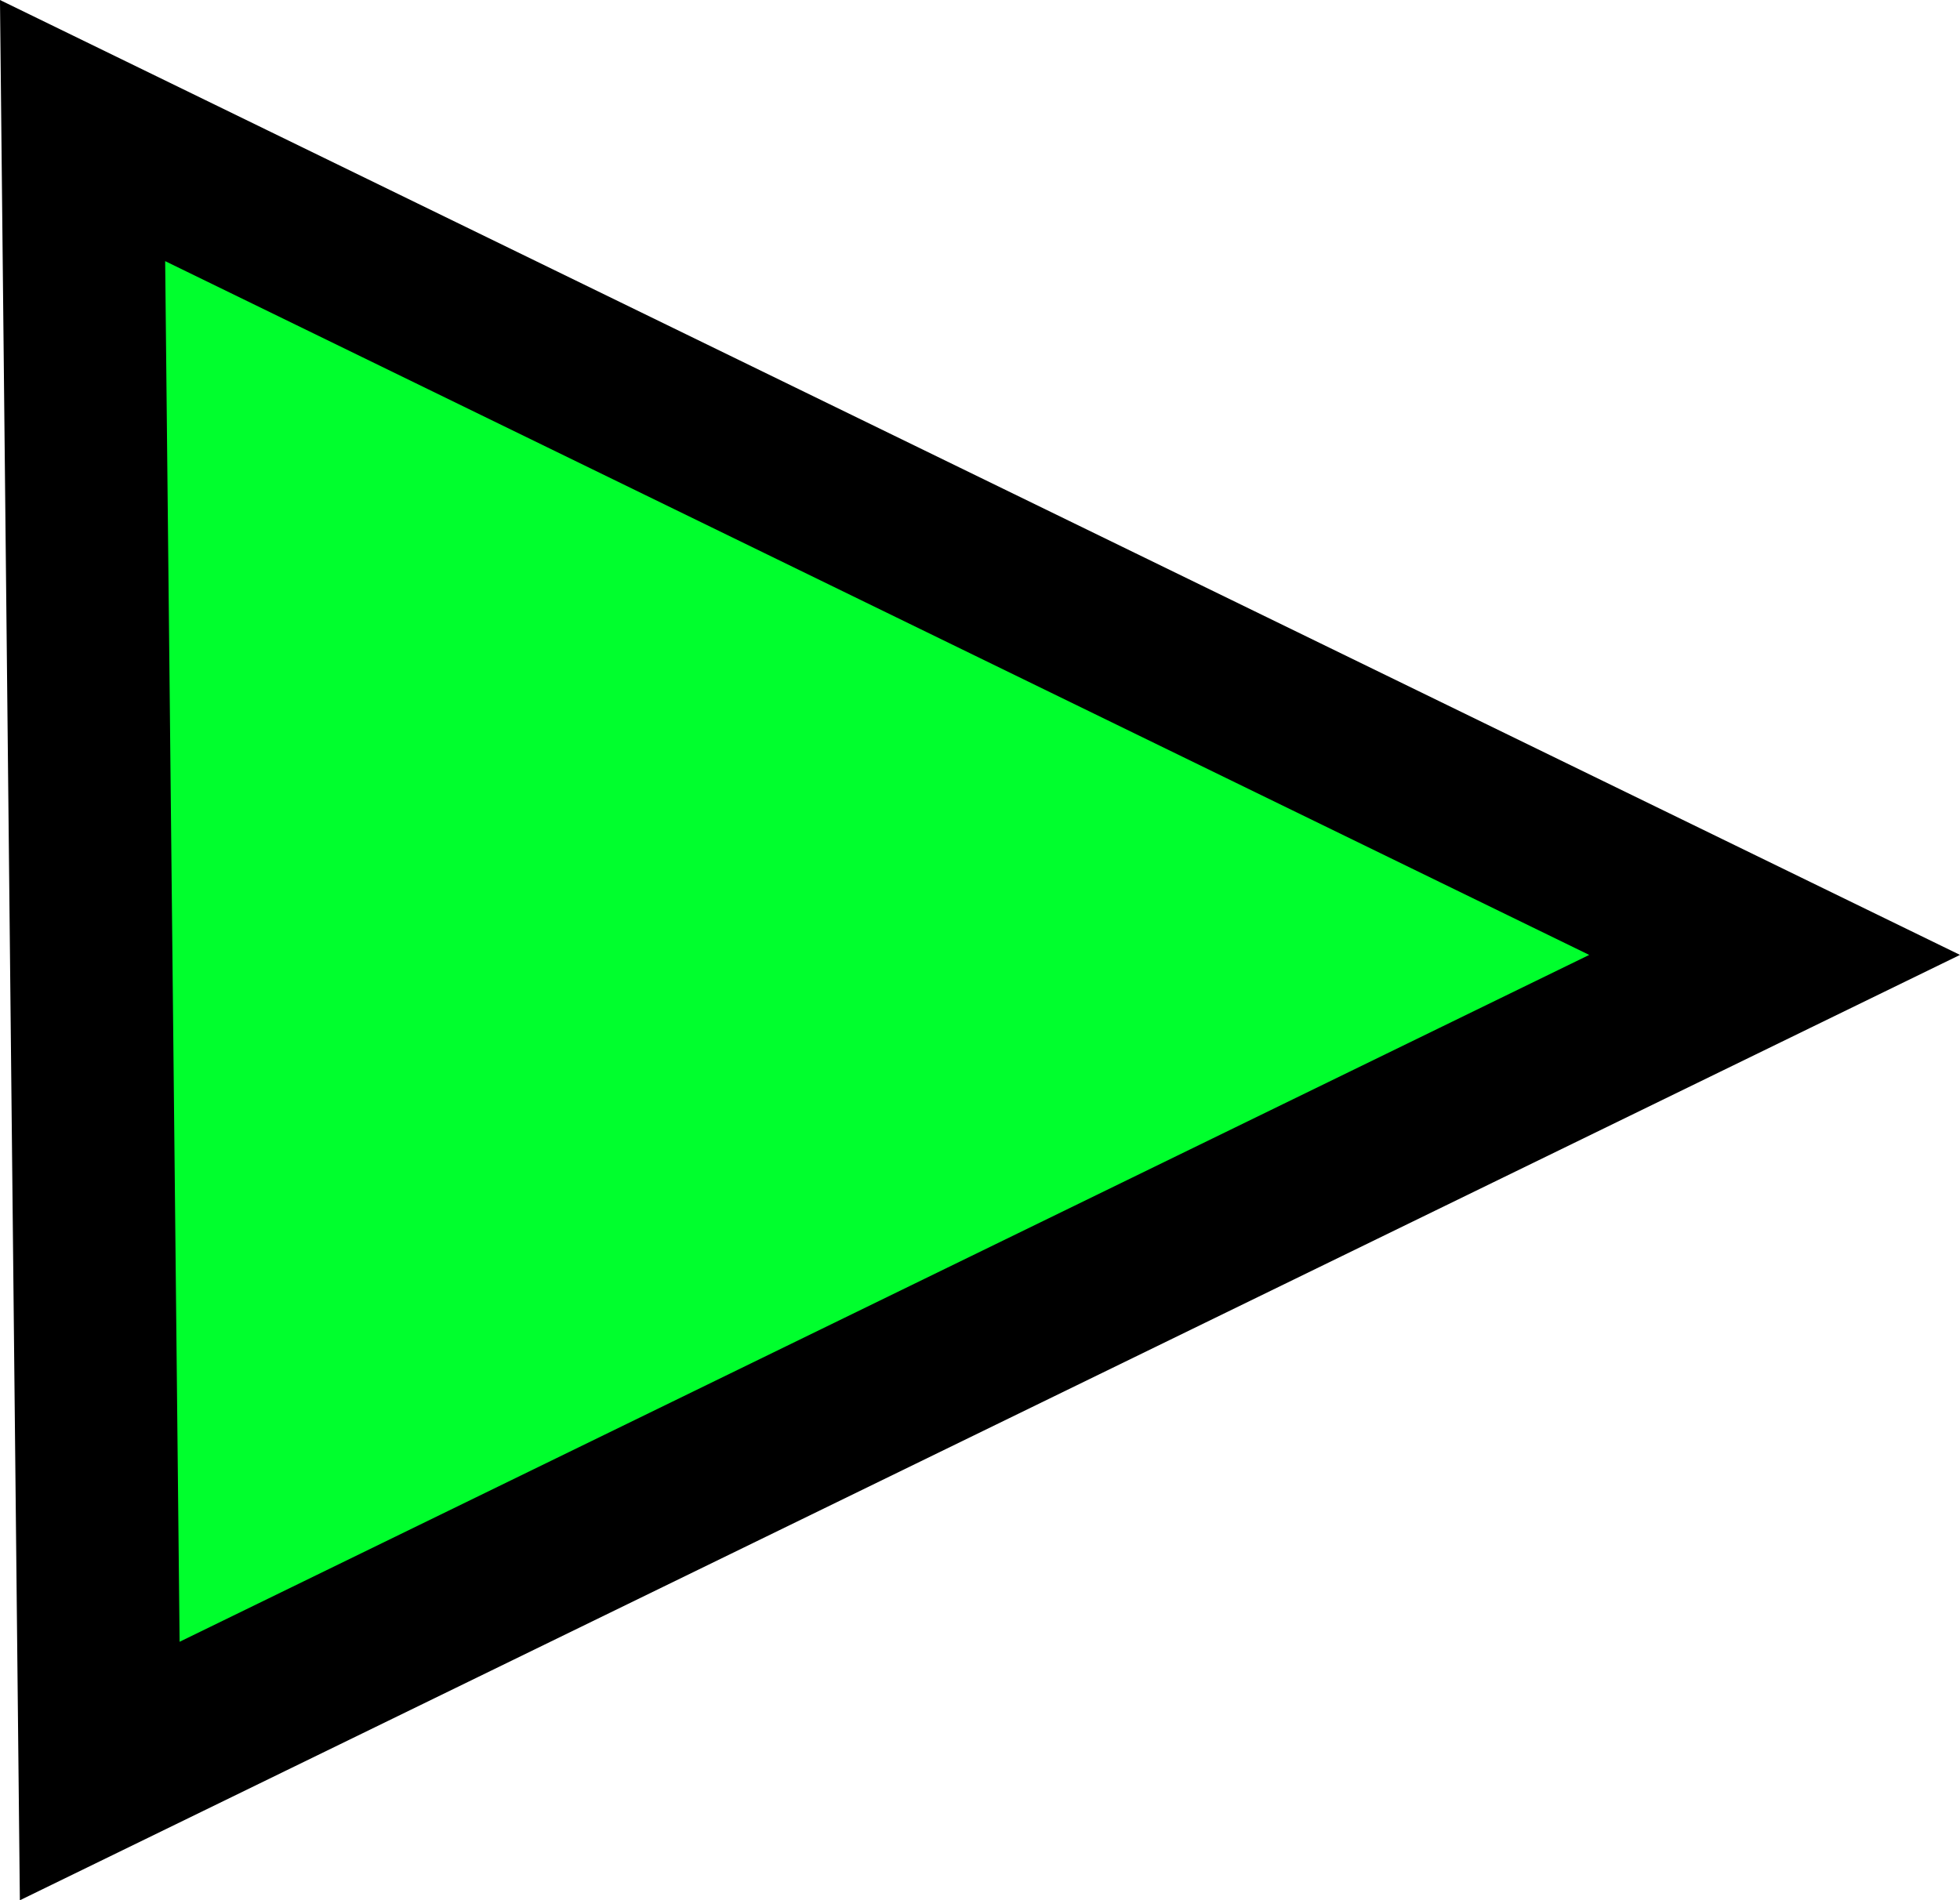 <svg version="1.1" xmlns="http://www.w3.org/2000/svg" xmlns:xlink="http://www.w3.org/1999/xlink" width="36.199" height="35.104" viewBox="0,0,36.199,35.104"><g transform="translate(-222.85,-162.436)"><g data-paper-data="{&quot;isPaintingLayer&quot;:true}" fill="#00ff2d" fill-rule="nonzero" stroke="#000000" stroke-width="3" stroke-linecap="round" stroke-linejoin="miter" stroke-miterlimit="10" stroke-dasharray="" stroke-dashoffset="0" style="mix-blend-mode: normal"><path d="M224.692,195.152l30.933,-15.076l-31.25,-15.228z"/></g></g></svg>
